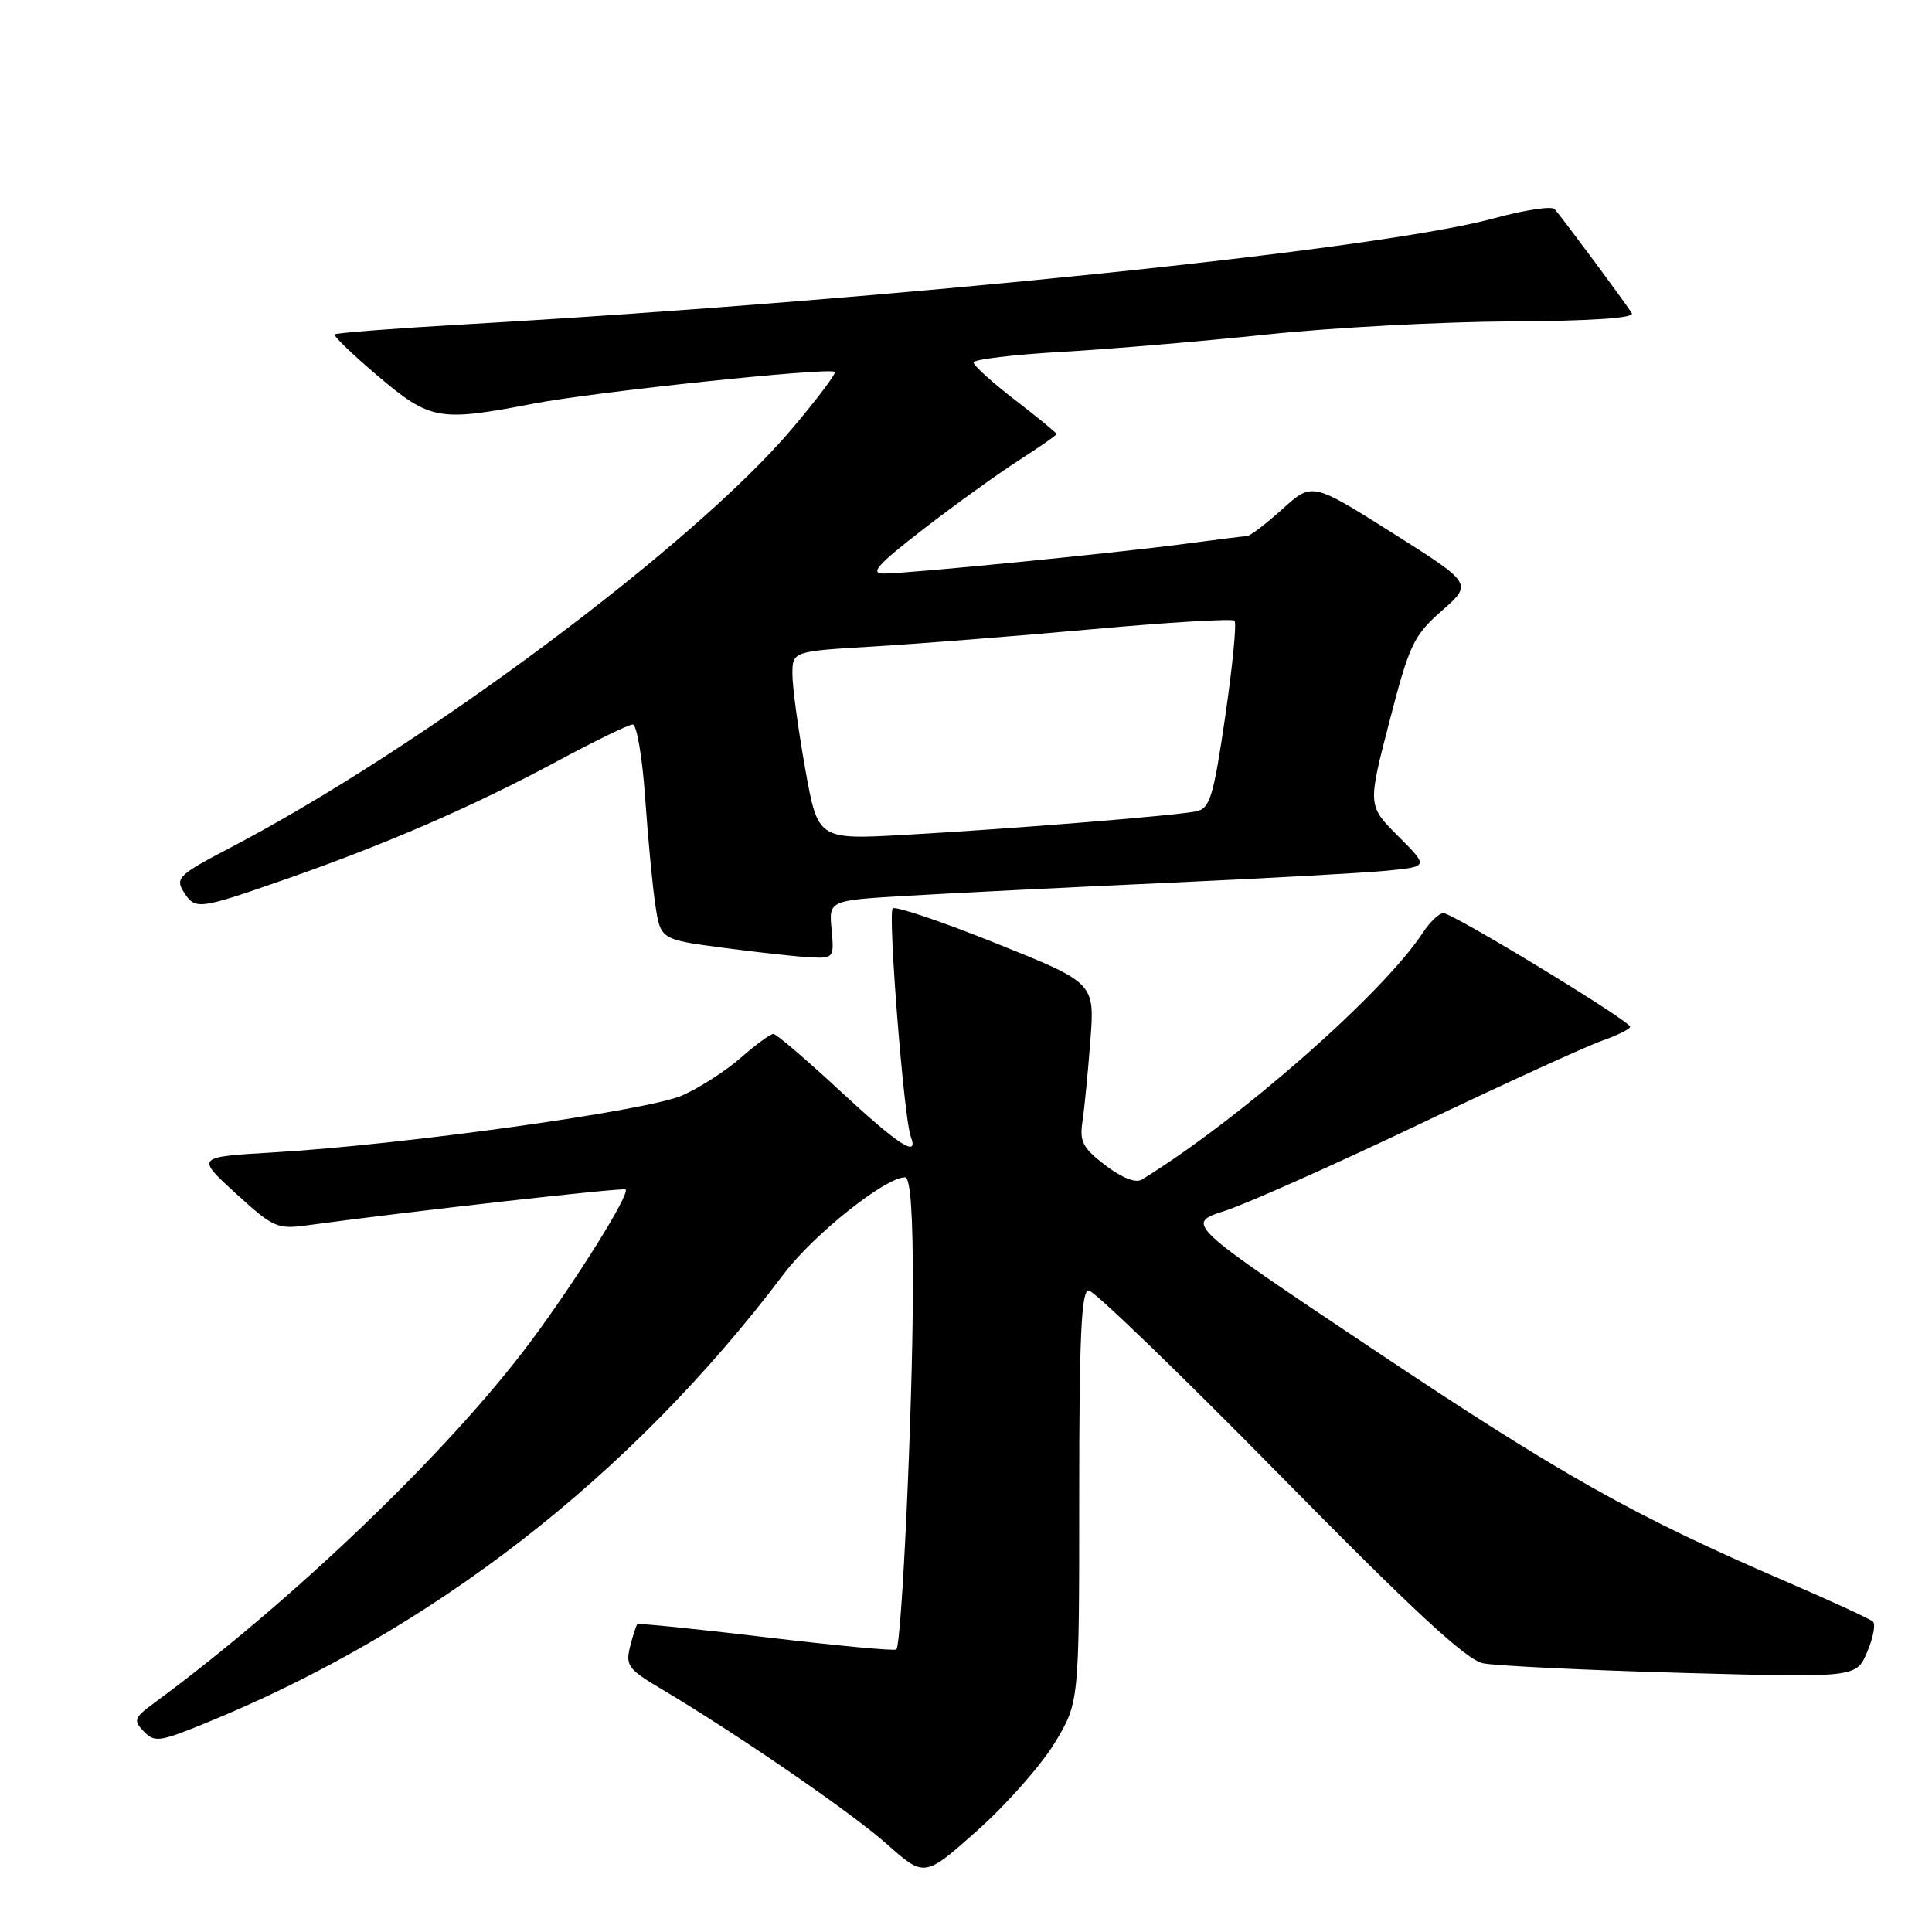 <?xml version="1.0" encoding="UTF-8" standalone="no"?>
<!DOCTYPE svg PUBLIC "-//W3C//DTD SVG 1.1//EN" "http://www.w3.org/Graphics/SVG/1.1/DTD/svg11.dtd" >
<svg xmlns="http://www.w3.org/2000/svg" xmlns:xlink="http://www.w3.org/1999/xlink" version="1.1" viewBox="0 0 256 256">
 <g >
 <path fill="currentColor"
d=" M 139.75 230.95 C 143.00 225.59 143.00 225.59 143.00 198.29 C 143.00 177.13 143.28 171.00 144.25 170.99 C 144.94 170.99 156.30 181.96 169.50 195.37 C 187.22 213.39 194.28 219.93 196.50 220.39 C 198.15 220.73 209.96 221.30 222.73 221.66 C 245.97 222.30 245.97 222.30 247.41 218.90 C 248.21 217.03 248.55 215.22 248.18 214.87 C 247.81 214.52 242.55 212.10 236.50 209.49 C 216.45 200.85 206.74 195.38 181.78 178.68 C 157.05 162.14 157.05 162.14 162.28 160.45 C 165.15 159.53 176.72 154.37 188.00 149.00 C 199.28 143.62 210.19 138.63 212.25 137.91 C 214.31 137.19 216.00 136.35 216.00 136.05 C 216.00 135.28 192.52 121.00 191.26 121.00 C 190.69 121.00 189.47 122.16 188.55 123.57 C 183.25 131.65 164.26 148.34 151.30 156.30 C 150.49 156.80 148.68 156.09 146.48 154.42 C 143.48 152.13 143.03 151.27 143.43 148.62 C 143.69 146.90 144.16 142.07 144.48 137.87 C 145.06 130.24 145.06 130.24 131.99 125.00 C 124.80 122.11 118.64 120.03 118.29 120.37 C 117.63 121.04 119.77 148.24 120.68 150.60 C 121.80 153.52 119.07 151.75 111.26 144.50 C 106.82 140.38 102.87 137.00 102.48 137.00 C 102.08 137.00 100.15 138.41 98.18 140.14 C 96.21 141.87 92.71 144.13 90.40 145.15 C 85.81 147.18 53.45 151.69 36.23 152.70 C 25.96 153.30 25.96 153.30 31.23 158.12 C 36.19 162.66 36.75 162.90 40.71 162.36 C 53.64 160.59 82.56 157.33 82.89 157.61 C 83.53 158.16 76.31 169.73 70.26 177.84 C 59.47 192.29 38.72 212.20 20.43 225.65 C 17.77 227.61 17.64 227.96 19.05 229.42 C 20.47 230.89 21.13 230.81 27.00 228.42 C 57.15 216.17 83.60 195.65 103.87 168.79 C 107.82 163.56 117.31 156.00 119.92 156.00 C 120.65 156.00 120.99 160.97 120.96 171.25 C 120.92 186.84 119.49 217.84 118.77 218.56 C 118.55 218.78 110.80 218.05 101.55 216.95 C 92.30 215.84 84.60 215.06 84.45 215.22 C 84.29 215.38 83.86 216.72 83.48 218.22 C 82.87 220.66 83.27 221.21 87.49 223.71 C 97.67 229.76 112.75 240.12 117.50 244.34 C 122.50 248.78 122.50 248.78 129.50 242.55 C 133.35 239.12 137.96 233.90 139.75 230.95 Z  M 110.19 123.16 C 109.82 119.31 109.82 119.31 120.16 118.70 C 125.85 118.36 141.30 117.59 154.50 116.99 C 167.70 116.39 180.93 115.66 183.90 115.36 C 189.29 114.82 189.29 114.82 185.26 110.79 C 181.22 106.75 181.22 106.75 184.10 95.63 C 186.75 85.38 187.30 84.22 191.06 80.92 C 195.13 77.33 195.13 77.33 184.50 70.61 C 173.86 63.90 173.86 63.90 169.93 67.45 C 167.76 69.40 165.66 71.01 165.25 71.03 C 164.84 71.05 161.12 71.51 157.00 72.06 C 147.77 73.29 120.37 75.99 117.12 76.00 C 115.20 76.00 116.23 74.85 122.35 70.11 C 126.54 66.88 132.22 62.78 134.98 61.01 C 137.74 59.24 140.00 57.67 140.00 57.52 C 140.00 57.37 137.53 55.33 134.50 53.00 C 131.47 50.67 129.00 48.43 129.00 48.03 C 129.00 47.62 134.29 46.99 140.75 46.62 C 147.21 46.25 159.47 45.21 168.00 44.31 C 176.53 43.41 190.99 42.64 200.15 42.59 C 210.94 42.53 216.60 42.15 216.22 41.50 C 215.64 40.48 207.23 29.15 206.00 27.71 C 205.62 27.27 201.98 27.83 197.91 28.94 C 182.69 33.10 118.61 39.69 61.61 42.98 C 52.32 43.51 44.55 44.11 44.35 44.31 C 44.15 44.51 46.74 47.00 50.09 49.84 C 57.03 55.70 58.15 55.90 70.66 53.49 C 78.78 51.92 109.97 48.64 110.62 49.28 C 110.82 49.48 108.32 52.82 105.05 56.69 C 92.09 72.09 55.84 99.13 30.30 112.44 C 23.79 115.84 23.22 116.37 24.29 118.10 C 25.86 120.60 26.18 120.57 37.65 116.57 C 51.02 111.92 62.70 106.85 73.69 100.94 C 78.74 98.22 83.31 96.00 83.84 96.00 C 84.38 96.00 85.12 100.39 85.49 105.75 C 85.86 111.11 86.47 117.53 86.85 120.00 C 87.54 124.50 87.54 124.50 96.02 125.61 C 100.68 126.23 105.86 126.79 107.53 126.86 C 110.45 127.00 110.54 126.87 110.19 123.16 Z  M 106.69 101.83 C 105.76 96.63 105.00 91.02 105.00 89.34 C 105.00 86.30 105.00 86.30 115.75 85.66 C 121.66 85.31 134.72 84.28 144.77 83.37 C 154.82 82.46 163.29 81.95 163.58 82.25 C 163.88 82.55 163.32 88.25 162.35 94.93 C 160.79 105.58 160.32 107.12 158.54 107.50 C 155.85 108.07 134.46 109.80 119.94 110.62 C 108.37 111.27 108.37 111.27 106.69 101.83 Z "/>
</g>
</svg>